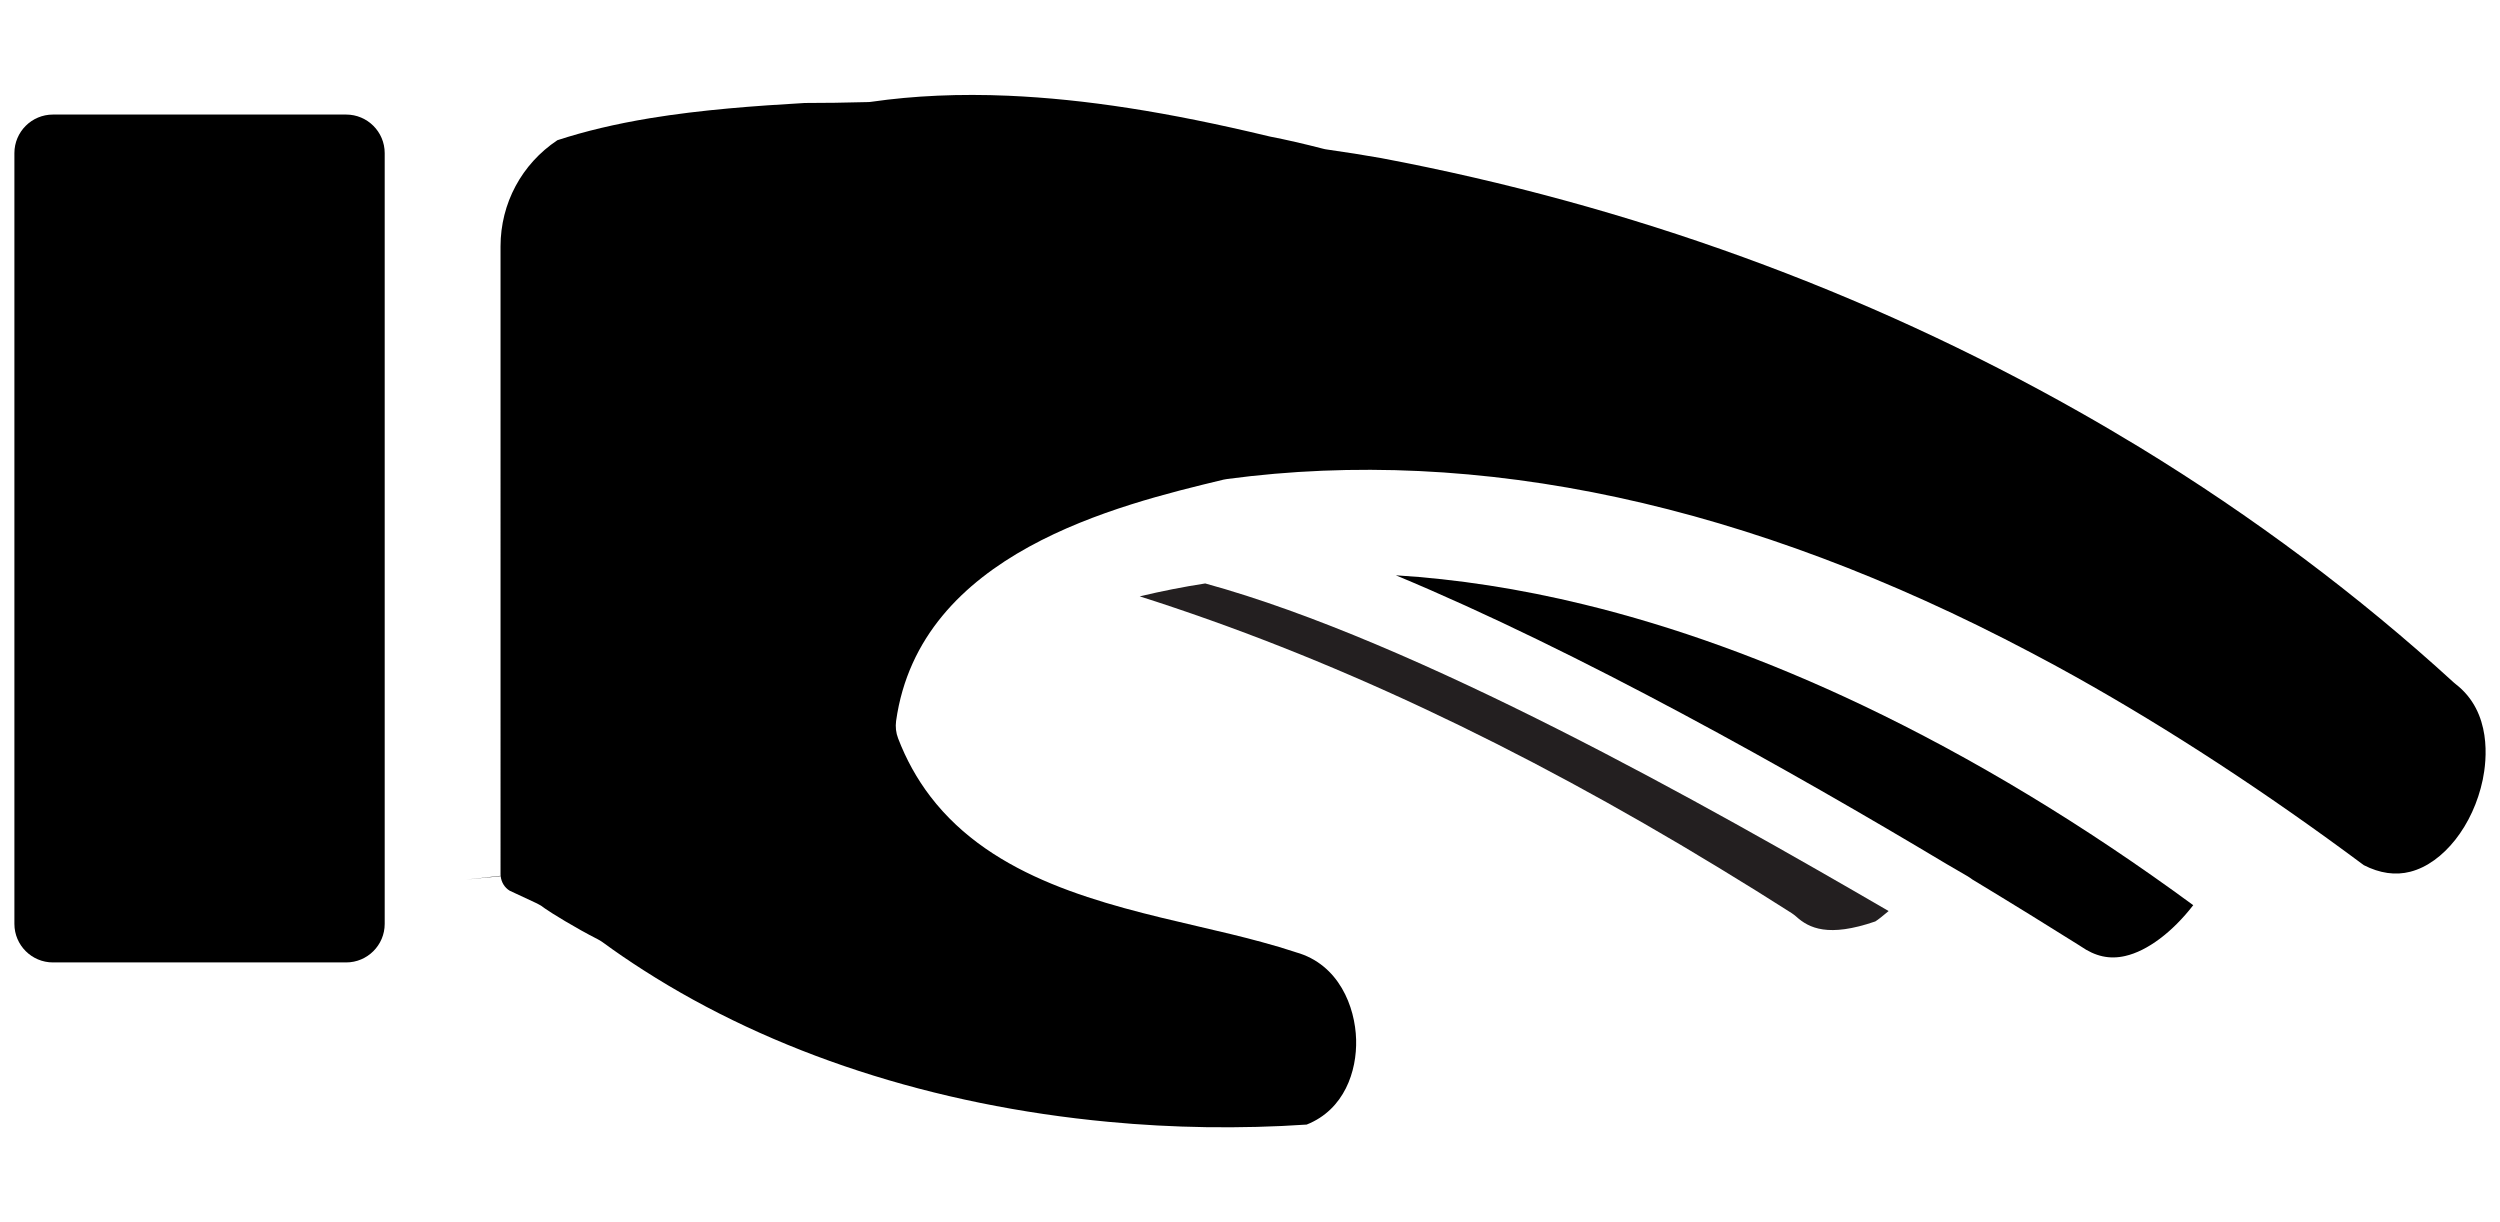 <?xml version="1.0" encoding="utf-8"?>
<!-- Generator: Adobe Illustrator 23.0.1, SVG Export Plug-In . SVG Version: 6.00 Build 0)  -->
<svg version="1.1" id="Layer_1" xmlns="http://www.w3.org/2000/svg" xmlns:xlink="http://www.w3.org/1999/xlink" x="0px" y="0px"
	 viewBox="0 0 1080 528" style="enable-background:new 0 0 1080 528;" xml:space="preserve">
<style type="text/css">
	.st0{fill:#231F20;}
</style>
<g>
	<path class="st0" d="M815.89,393.57c-2.29,1.93-4.53,3.74-5.76,4.49c-20.3,7-28.66,2.9-34.18-2.11c-0.63-0.54-1.3-1.06-1.99-1.51
		c-9.74-6.24-20.06-12.64-31.55-19.64c-86.94-52.88-169.21-91.47-250.05-117.17c9.32-2.23,18.73-4.1,28.3-5.58
		C612.48,277.25,737.88,348.23,815.89,393.57z"/>
	<path d="M947.48,391.04c-8.96,11.58-19.79,19.79-29.44,21.96c-6.76,1.54-12.85,0.18-19.16-4.19c-0.18-0.15-0.39-0.27-0.6-0.39
		c-12.61-7.93-28.36-17.68-46.31-28.54c-0.6-0.45-1.24-0.91-1.9-1.3c-3.02-1.75-6.03-3.5-9.08-5.28
		c-66.49-39.82-158.77-91.83-237.99-124.77c26.37,1.63,53.49,5.82,81.21,12.58c39.1,9.5,79.58,24.16,120.37,43.56
		C852.37,327.42,900.39,356.44,947.48,391.04z"/>
	<path d="M166.19,66.14v332.98c0,9.2-7.48,16.65-16.65,16.65H22.87c-9.17,0-16.65-7.45-16.65-16.65V66.14
		c0-9.2,7.48-16.65,16.65-16.65h126.67C158.71,49.49,166.19,56.94,166.19,66.14z"/>
	<path d="M1072.56,336.77c-4.1,19.76-16.98,36.14-31.31,39.82c-6.43,1.66-13.18,0.69-20.09-2.84
		c-42.05-31.31-83.89-58.67-124.35-81.3c-6.03-3.38-12.43-6.85-19.55-10.59c-121.6-64.2-238.41-89.42-347.13-74.93
		c-0.51,0.06-1.03,0.15-1.54,0.27c-45.85,11.04-131.26,31.61-141.48,104.29c-0.33,2.5-0.06,5.1,0.87,7.48
		c3.47,9.08,8.15,17.53,13.91,25.07c27.12,35.51,74.06,46.46,115.48,56.11c9.71,2.26,18.88,4.4,27.69,6.82
		c5.43,1.48,10.05,2.84,14.09,4.19c0.24,0.09,0.48,0.15,0.72,0.24c18.55,5.19,25.58,23.53,25.97,37.68
		c0.39,13.67-5.07,30.26-21.36,36.74c-14.15,0.97-28.78,1.33-43.5,1.12c-13.97-0.21-28.12-0.97-42.02-2.29
		c-75.69-7.09-145.19-29.74-201-65.55c-6.36-4.07-12.13-8.02-17.65-12.07c-0.69-0.48-1.42-0.94-2.14-1.3
		c-9.44-4.77-20.48-11.61-22.81-13.3c-1.03-0.84-2.17-1.57-3.38-2.14l-11.83-5.52c-2.17-1.33-3.59-3.65-3.86-6.27l-14.99,1.48
		l14.99-1.63c-0.03-0.24-0.06-0.51-0.06-0.66V106.45c0-18.58,9.14-35.6,24.56-45.88c12.01-3.92,25.1-7.03,39.97-9.5
		c22.44-3.68,45.43-5.34,66.94-6.58c8.36,0,17.26-0.12,27.15-0.39c0.57,0,1.18-0.06,1.75-0.15c18.19-2.62,38.04-3.5,59.04-2.59
		c33,1.45,68.75,7,112.55,17.53c0.21,0.06,0.45,0.12,0.66,0.15c6.88,1.33,14.33,3.05,22.75,5.22c0.57,0.15,1.12,0.27,1.69,0.33
		c8.02,1.15,15.96,2.38,23.38,3.71c107.51,20.33,209,57.23,301.64,109.66c8.66,4.89,17.41,10.05,26,15.26
		c48.99,29.9,94.66,64.07,135.66,101.57c0.3,0.27,0.6,0.51,0.93,0.78C1076.6,307.72,1074.27,328.44,1072.56,336.77z"/>
</g>
</svg>
